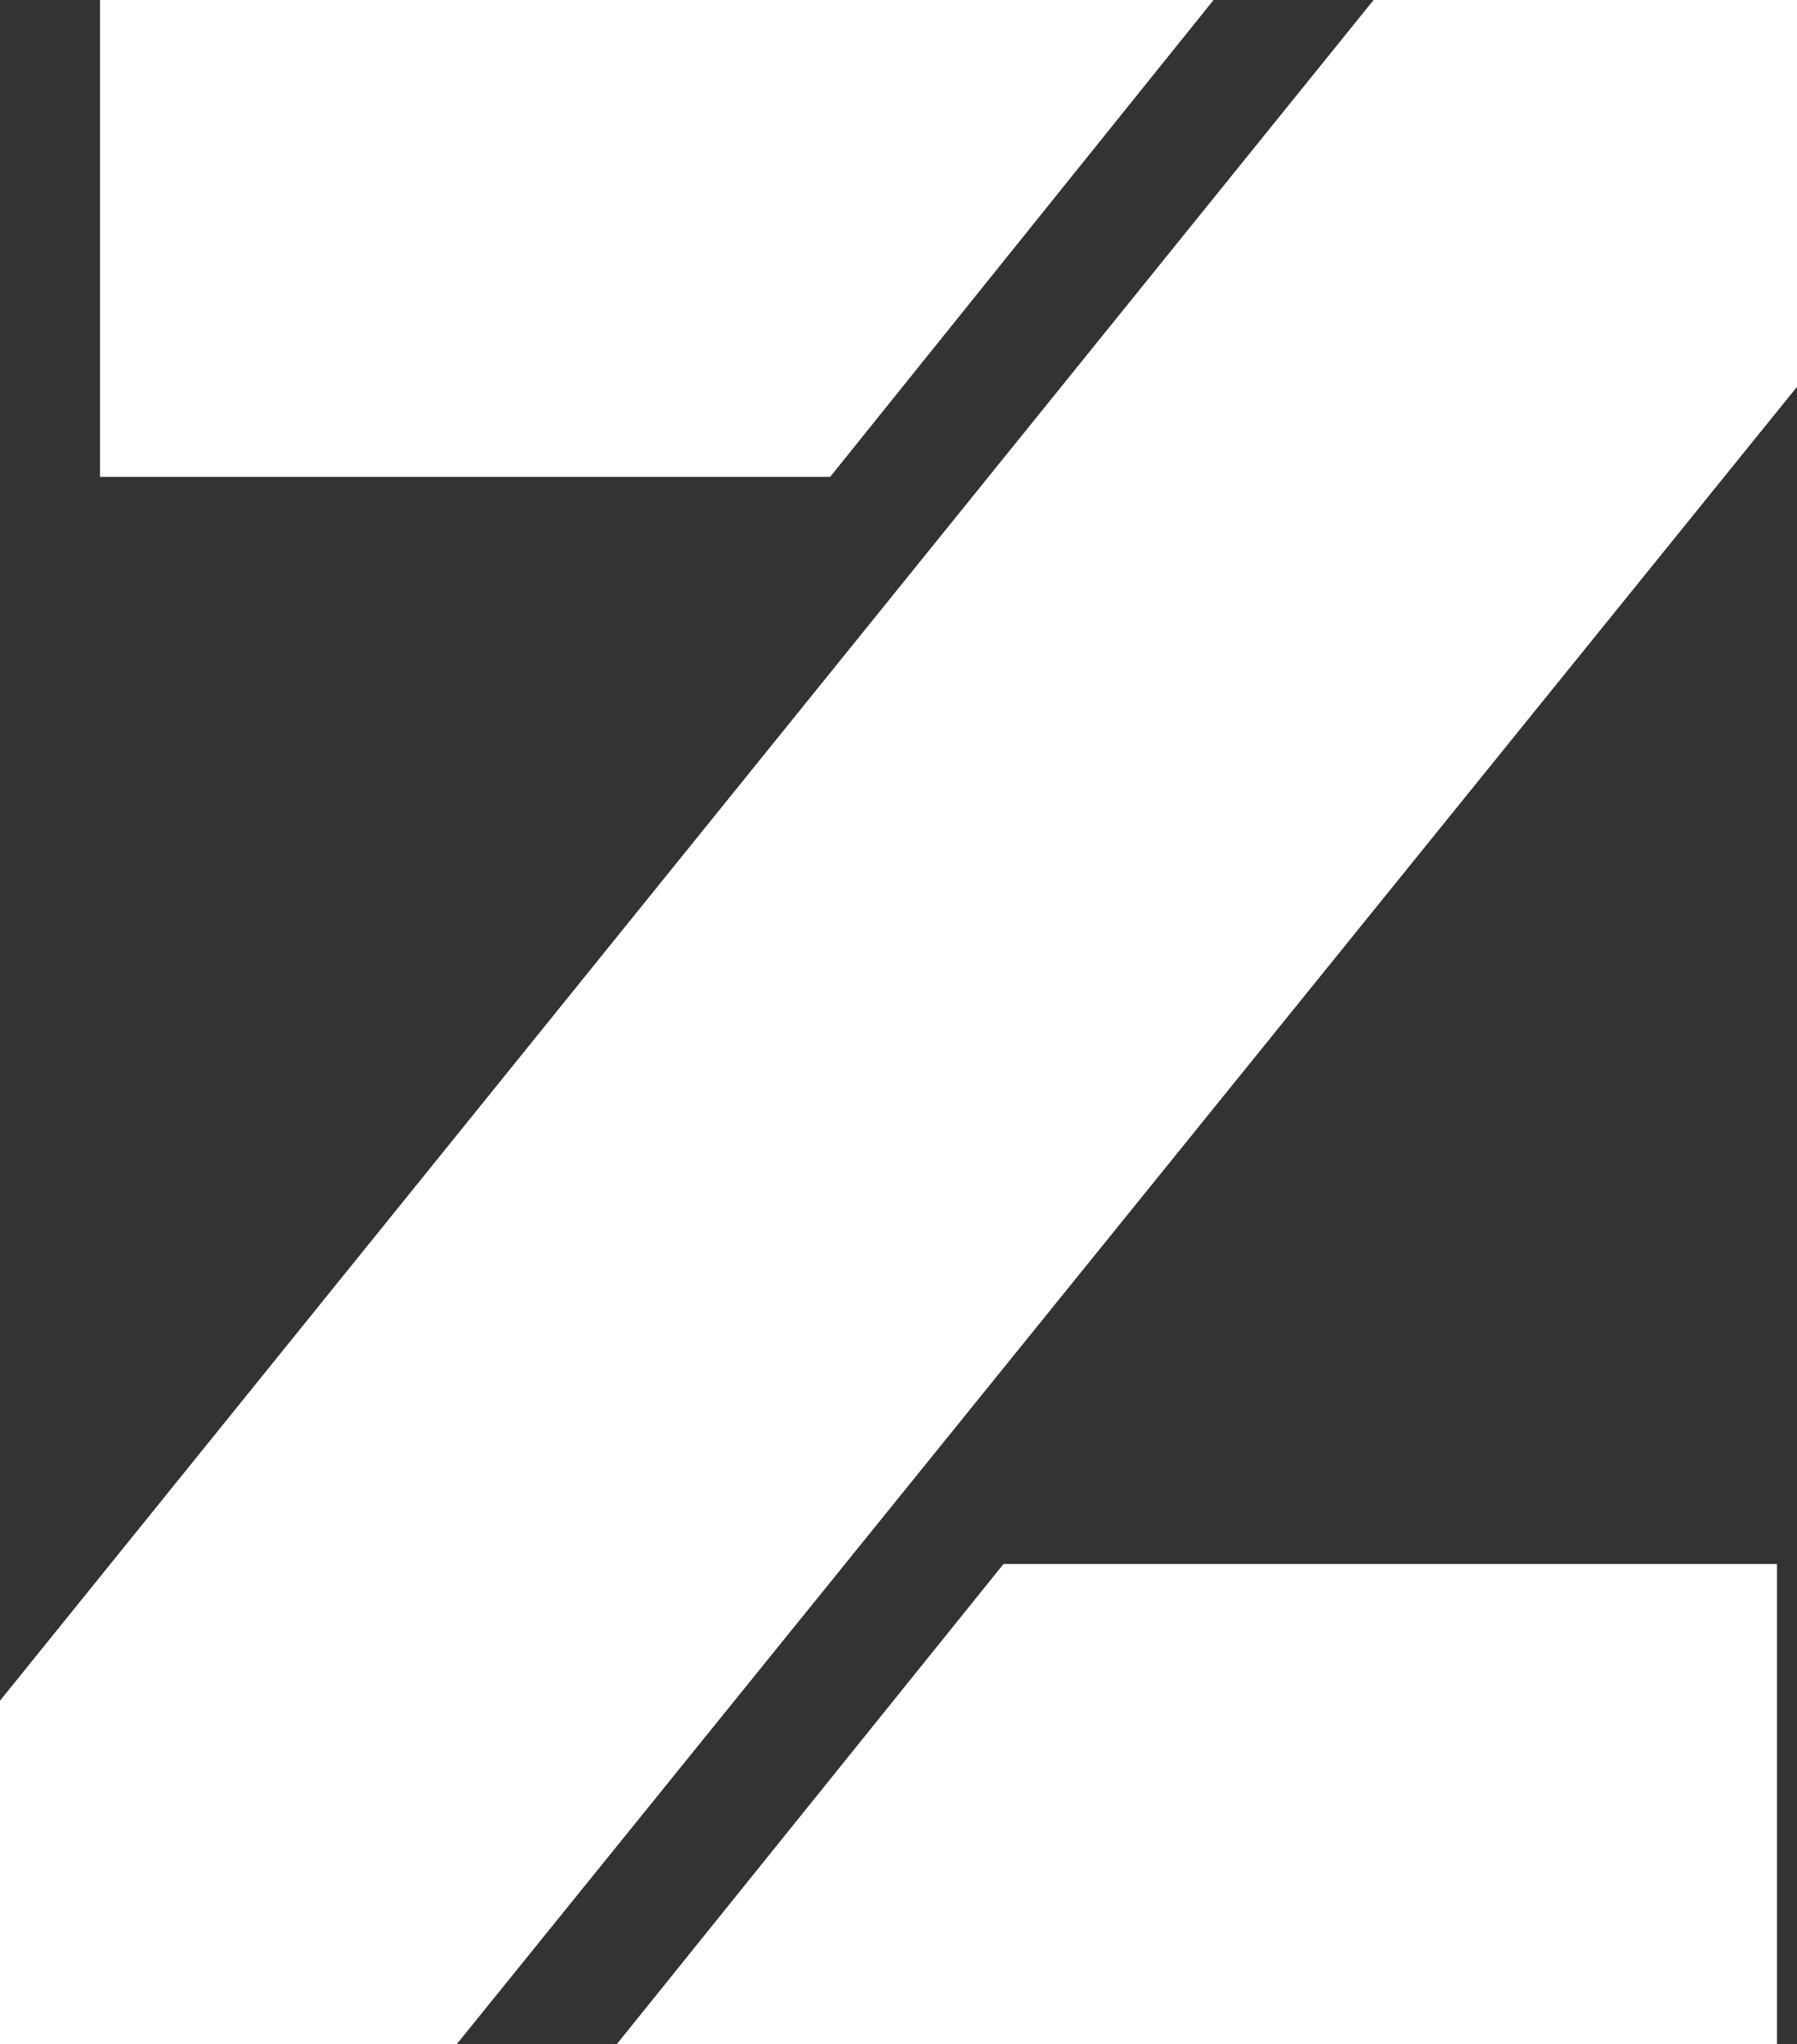 <?xml version="1.0" encoding="utf-8"?>
<!-- Generator: Adobe Illustrator 22.0.1, SVG Export Plug-In . SVG Version: 6.00 Build 0)  -->
<svg version="1.1" id="Capa_1" xmlns="http://www.w3.org/2000/svg" xmlns:xlink="http://www.w3.org/1999/xlink" x="0px" y="0px"
	 viewBox="0 0 53.9 61.3" style="enable-background:new 0 0 53.9 61.3;" xml:space="preserve">
<rect x="0" y="0" width="53.9" height="61.3" fill="#333333" stroke="none"/>
<style type="text/css">
	.st0{fill:#FFFFFF;}
</style>
<g>
	<polygon class="st0" points="36.4,0 3,0 3,14.3 24.9,14.3 	"/>
	<polygon class="st0" points="18.5,61.3 53.3,61.3 53.3,46.9 30.1,46.9 	"/>
	<polygon class="st0" points="0,51 0,61.3 13.7,61.3 53.9,11.6 53.9,0 41.2,0 	"/>
</g>
</svg>
